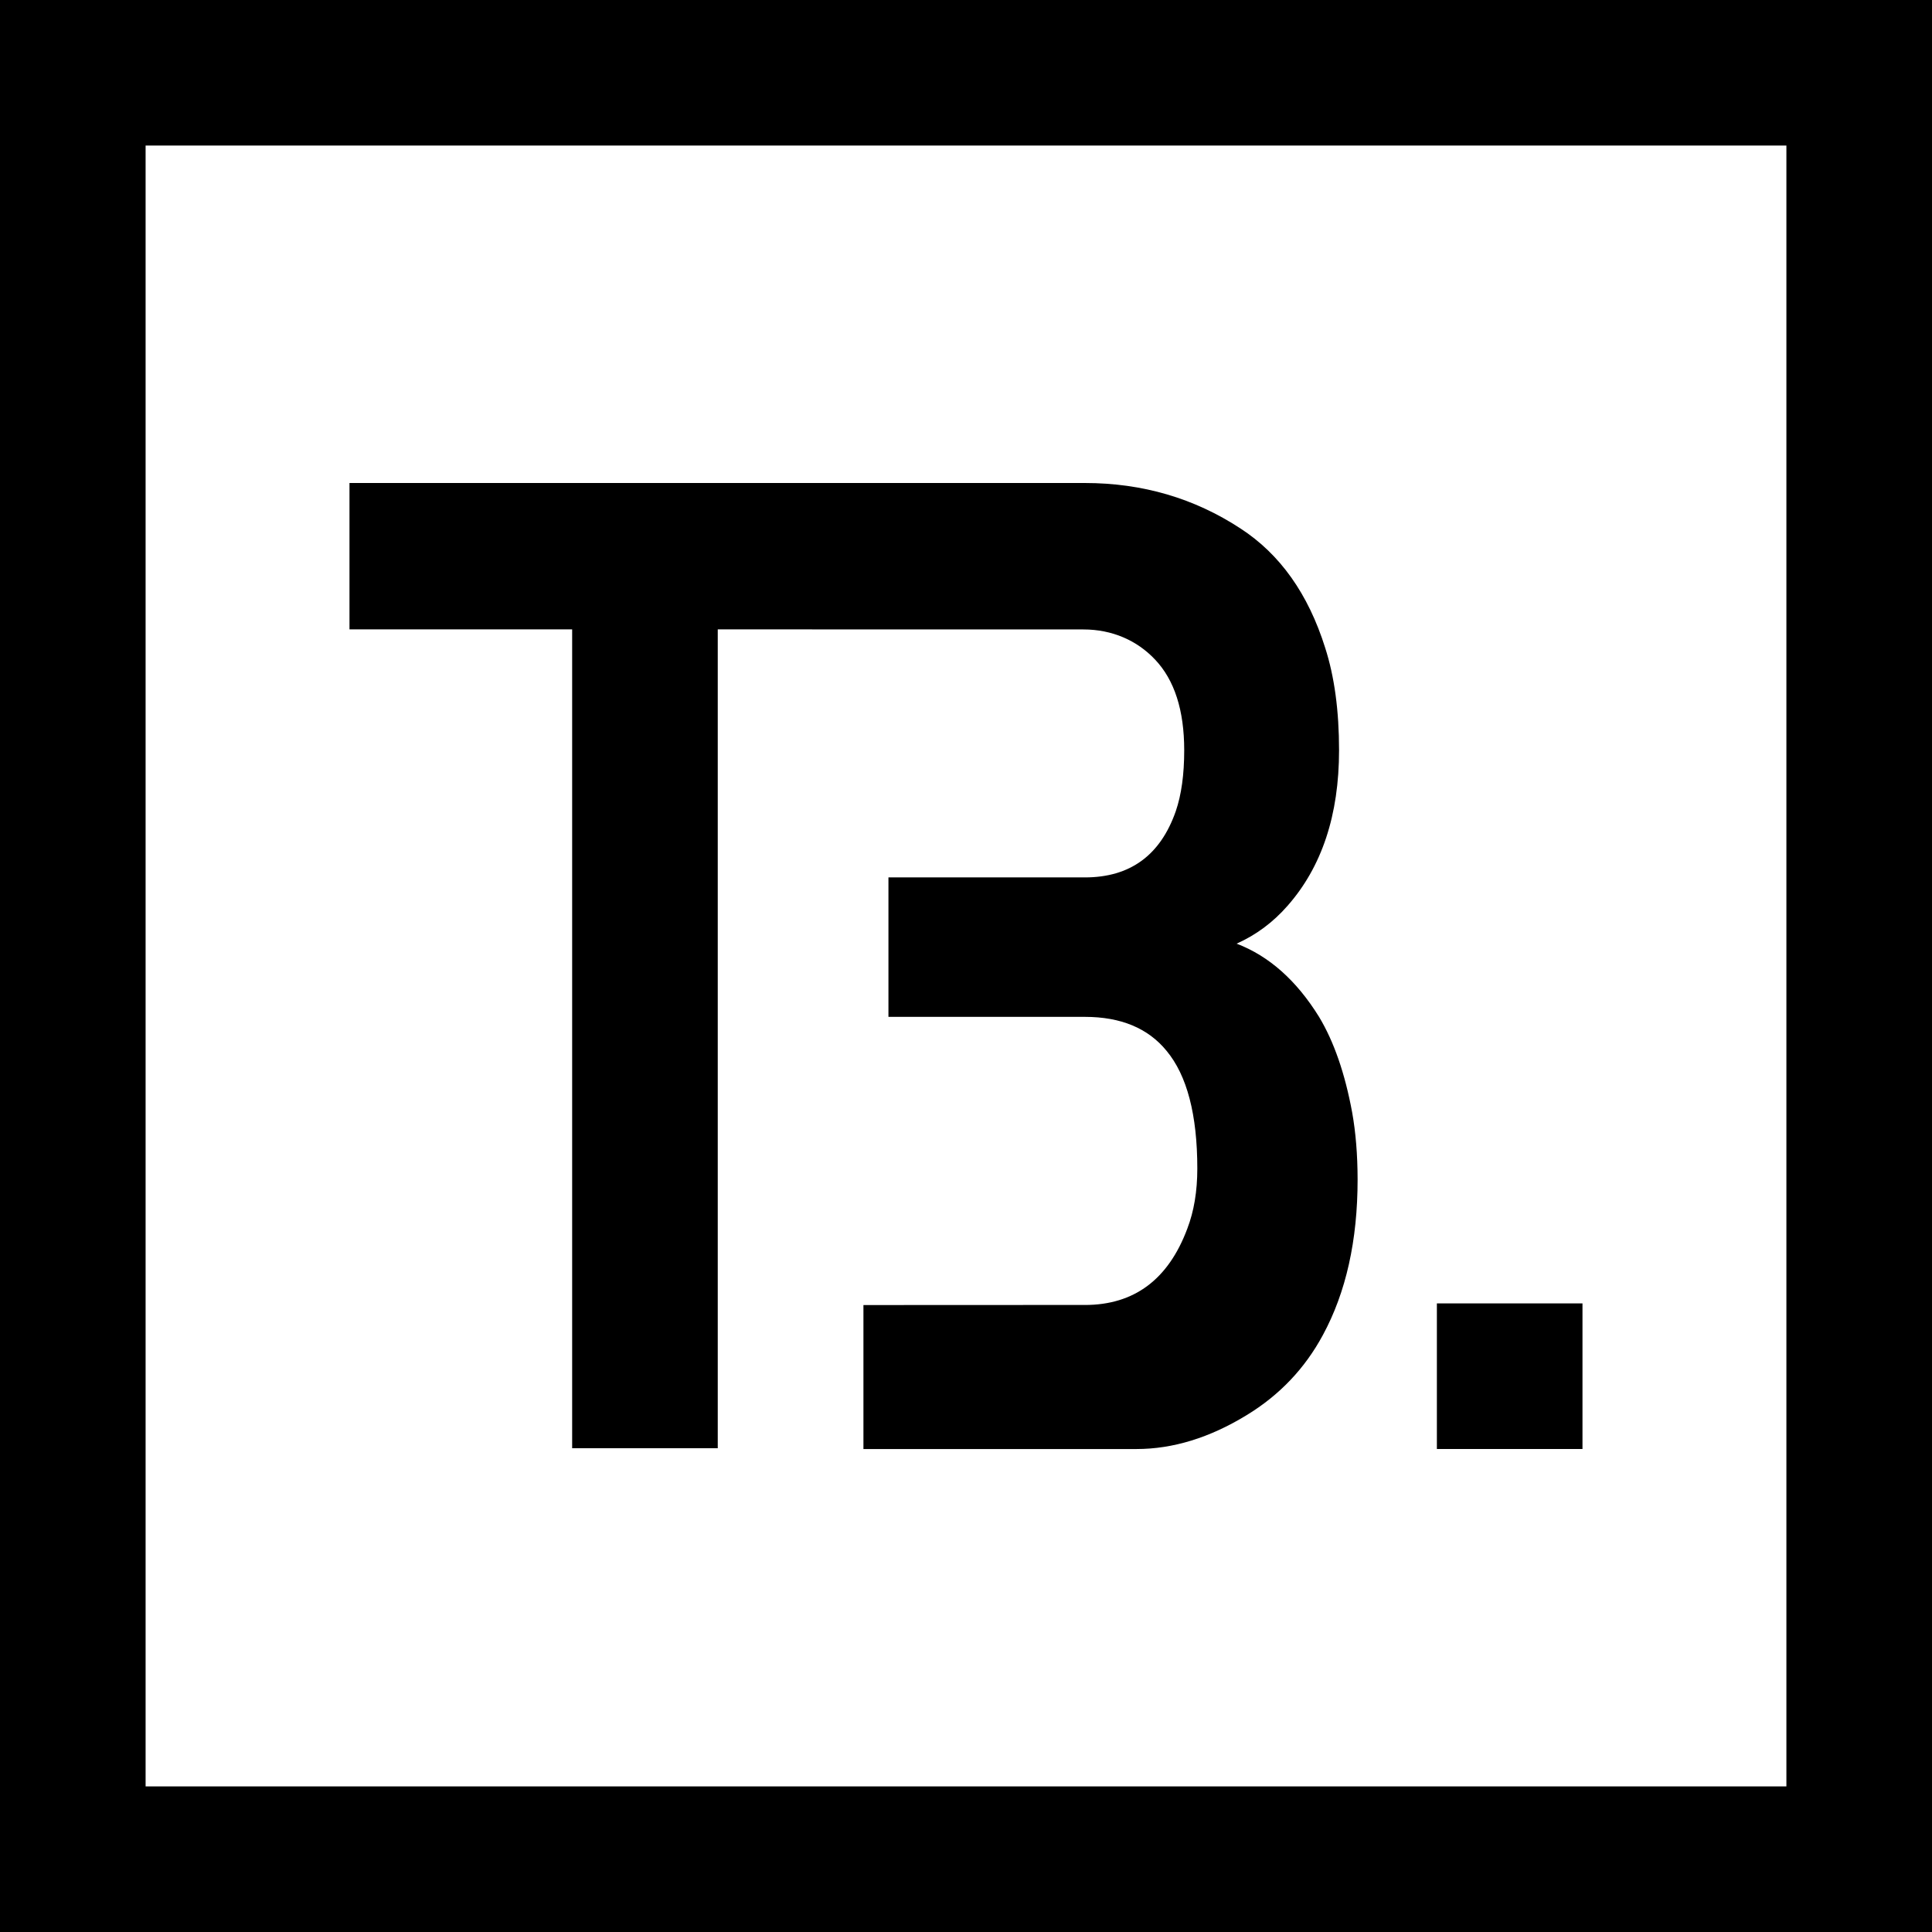 <?xml version="1.0" encoding="utf-8"?>
<!-- Generator: Adobe Illustrator 16.0.0, SVG Export Plug-In . SVG Version: 6.00 Build 0)  -->
<!DOCTYPE svg PUBLIC "-//W3C//DTD SVG 1.1//EN" "http://www.w3.org/Graphics/SVG/1.1/DTD/svg11.dtd">
<svg version="1.1" id="Layer_1" xmlns="http://www.w3.org/2000/svg" xmlns:xlink="http://www.w3.org/1999/xlink" x="0px" y="0px"
	 width="55px" height="55px" viewBox="0 0 55 55" enable-background="new 0 0 55 55" xml:space="preserve">
<rect x="0" y="0" width="55" height="55" fill="#808080" stroke="none"/>
<rect x="2" y="1.744" fill="#FFFFFF" width="51.25" height="51"/>
<g>
	<g>
		<path d="M55,0L55,0H0v55h54.999H55V0z M50.854,50.855H4.145V4.144h46.71V50.855z"/>
	</g>
	<g>
		<g>
			<path d="M38.493,31.667c-0.205-1.111-0.52-2.018-0.943-2.72c-0.643-1.038-1.426-1.732-2.346-2.083
				c0.555-0.248,1.037-0.607,1.447-1.075c0.979-1.11,1.469-2.587,1.469-4.43c0-1.126-0.131-2.097-0.395-2.917
				c-0.482-1.535-1.286-2.667-2.412-3.398c-1.316-0.862-2.793-1.294-4.43-1.294H9.949v4.167h6.339v23.311h4.145V17.917l10.41,0.002
				c0.818,0,1.525,0.313,2.036,0.854c0.556,0.584,0.833,1.447,0.833,2.587c0,0.688-0.08,1.265-0.24,1.733
				c-0.439,1.257-1.302,1.885-2.588,1.885h-5.592v3.97h5.592c1.023,0,1.798,0.322,2.324,0.965c0.584,0.702,0.877,1.82,0.877,3.355
				c0,0.644-0.095,1.214-0.285,1.71c-0.541,1.447-1.513,2.172-2.916,2.172h-1.732l-4.572,0.002v4.099h7.773
				c1.038,0,2.084-0.321,3.137-0.965c0.935-0.569,1.659-1.331,2.17-2.281c0.658-1.214,0.988-2.689,0.988-4.429
				C38.647,32.873,38.595,32.237,38.493,31.667z"/>
		</g>
		<rect x="40.905" y="37.105" width="4.145" height="4.145"/>
	</g>
</g>
</svg>
